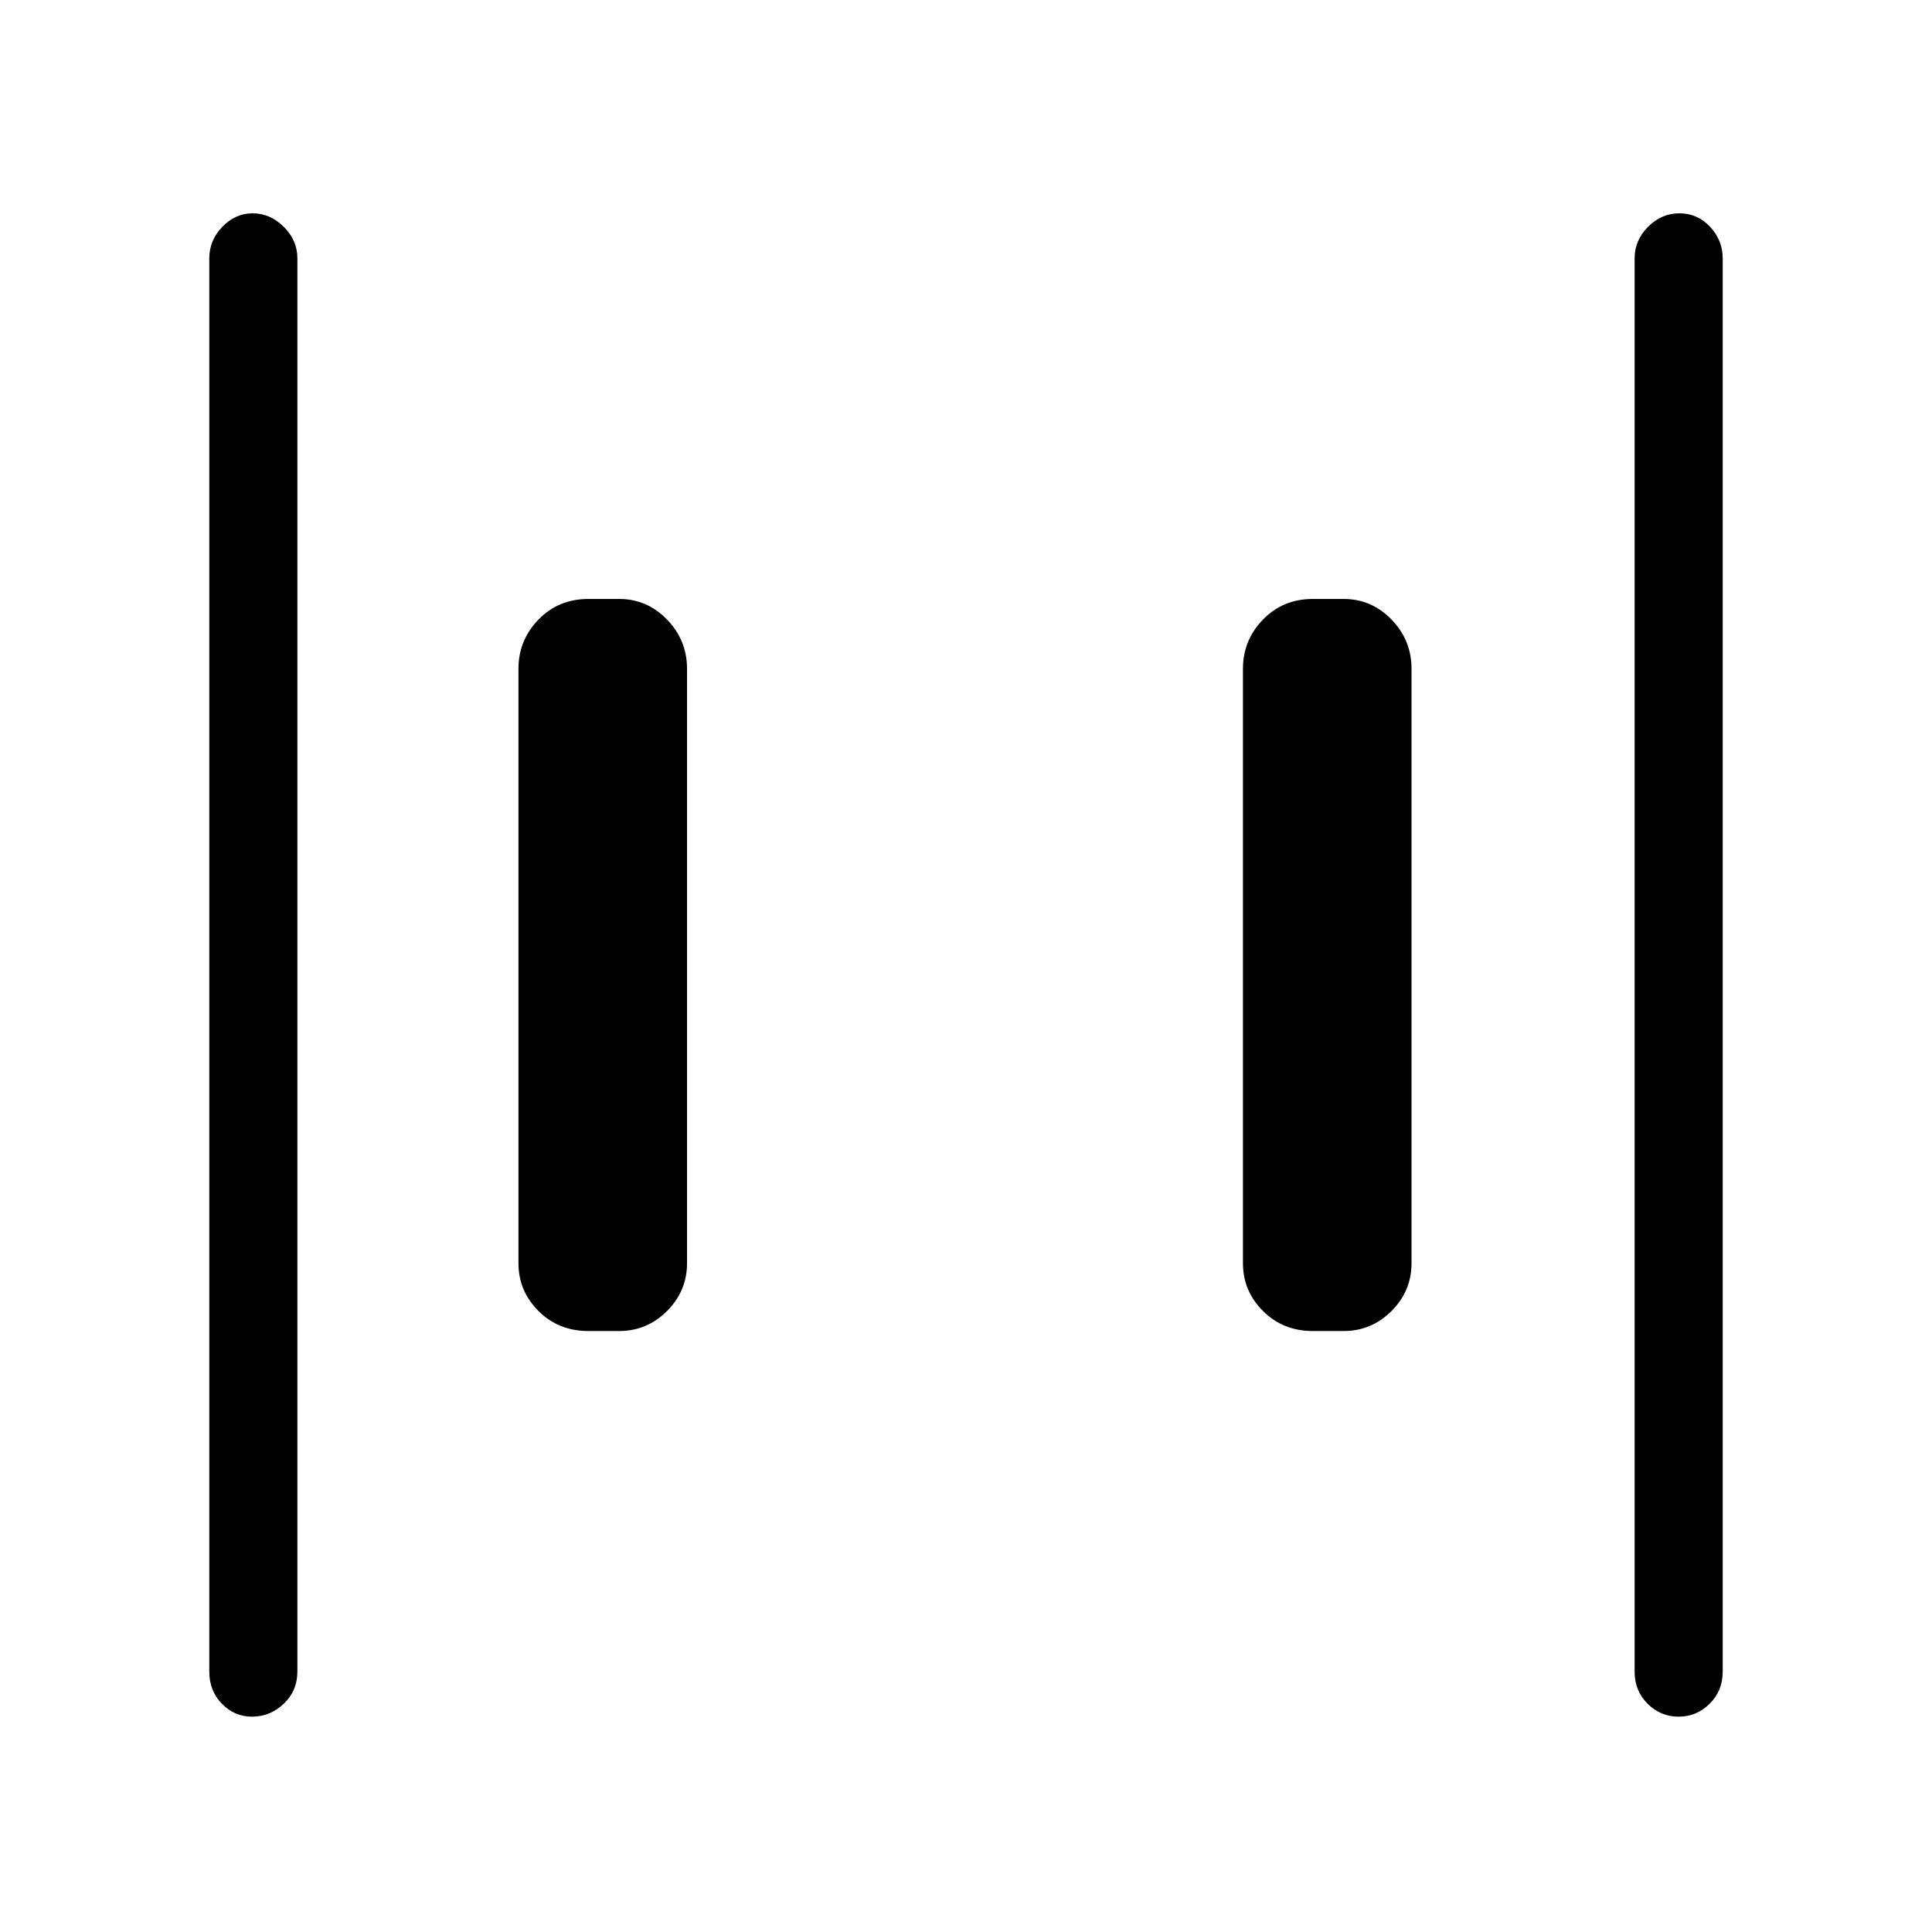 <svg xmlns="http://www.w3.org/2000/svg" height="48" viewBox="0 -960 960 960" width="48"><path d="M652.31-298.62q-14.77 0-24.73-9.94-9.96-9.95-9.96-23.75v-295.38q0-14.22 9.96-24.46 9.96-10.23 24.73-10.23h15.38q13.8 0 23.75 10.23 9.94 10.24 9.94 24.46v295.38q0 13.8-9.94 23.75-9.95 9.94-23.75 9.94h-15.38Zm-360 0q-14.77 0-24.73-9.94-9.96-9.95-9.96-23.75v-295.38q0-14.22 9.96-24.46 9.96-10.23 24.73-10.23h15.38q13.8 0 23.75 10.23 9.94 10.24 9.94 24.46v295.38q0 13.8-9.94 23.75-9.95 9.94-23.75 9.94h-15.38ZM834.08-107q-8.94 0-15.4-6.42-6.45-6.43-6.45-15.96v-702.24q0-8.98 6.67-15.68 6.67-6.7 15.62-6.7 8.94 0 15.21 6.7 6.27 6.7 6.27 15.68v702.24q0 9.53-6.48 15.96-6.49 6.42-15.44 6.42Zm-708.91 0q-8.66 0-14.91-6.42-6.26-6.43-6.26-15.96v-702.24q0-8.98 6.47-15.68 6.47-6.7 15.11-6.7 8.65 0 15.42 6.7t6.77 15.68v702.24q0 9.53-6.76 15.96-6.76 6.42-15.84 6.42Z"/></svg>